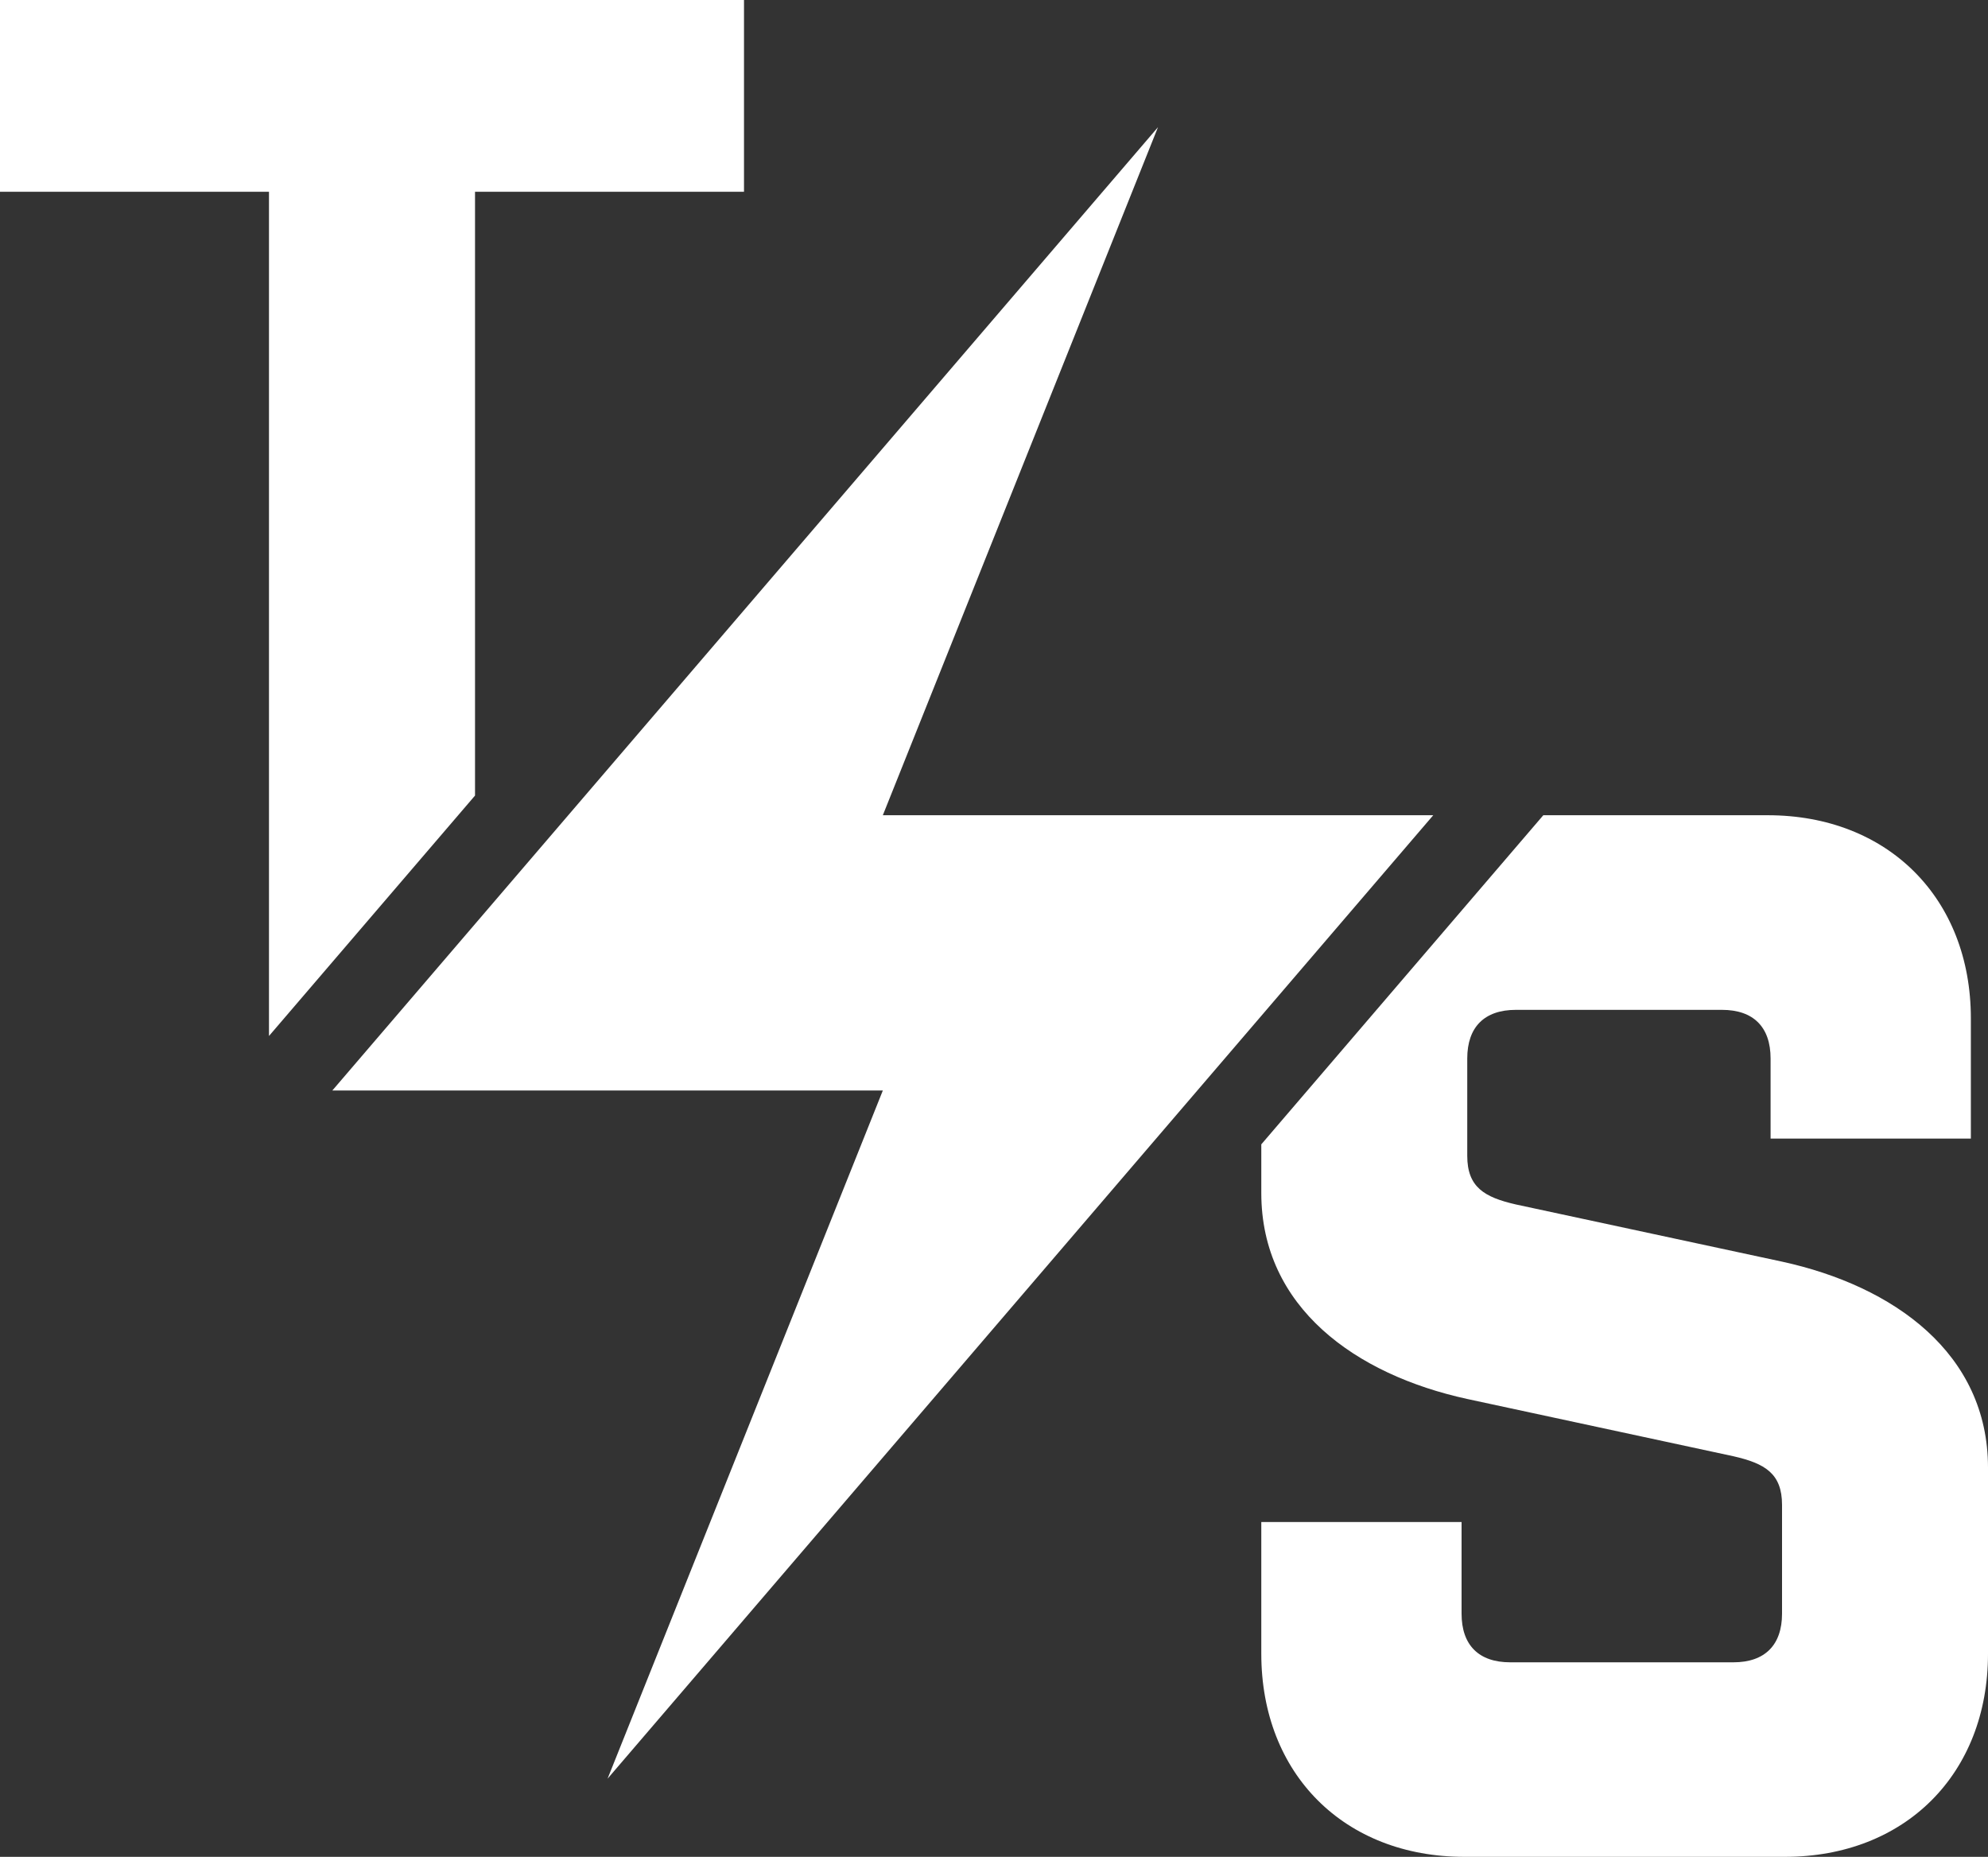 <svg xmlns="http://www.w3.org/2000/svg" id="Layer_1" viewBox="0 0 1000 933.923"><rect x="0" y="0" width="1000" height="933.923" fill="#333333" stroke="none"/><g id="PrimaryLogo_Color"><polygon points="0 -.002 0 96.451 135.301 96.451 135.301 521.067 238.944 400.141 238.944 96.451 374.245 96.451 374.245 -.002 0 -.002" style="fill:#fff;"></polygon><path d="m896.396,634.558l-133.869-28.761c-15.812-3.617-24.472-8.661-24.472-24.467v-48.94c0-15.856,8.66-24.472,24.472-24.472h103.643c15.806,0,24.467,8.616,24.467,24.472v40.273h100.742v-60.463c0-60.418-41.755-102.168-102.173-102.168h-112.892l-23.457,27.369-118.401,138.163v24.473c0,57.561,47.469,91.366,103.599,103.599l133.875,28.8c15.806,3.617,24.467,8.622,24.467,24.473v54.698c0,15.812-8.661,24.473-24.467,24.473h-112.265c-15.845,0-24.467-8.661-24.467-24.473v-46.082h-100.742v66.222c0,60.463,41.71,102.173,102.168,102.173h161.205c60.463,0,102.173-41.71,102.173-102.173v-93.551c0-57.556-47.469-91.404-103.605-103.638" style="fill:#fff;"></path><polygon points="720.943 410.035 305.62 894.608 444.078 548.487 167.163 548.487 582.491 63.963 444.078 410.035 720.943 410.035" style="fill:#fff;"></polygon></g></svg>